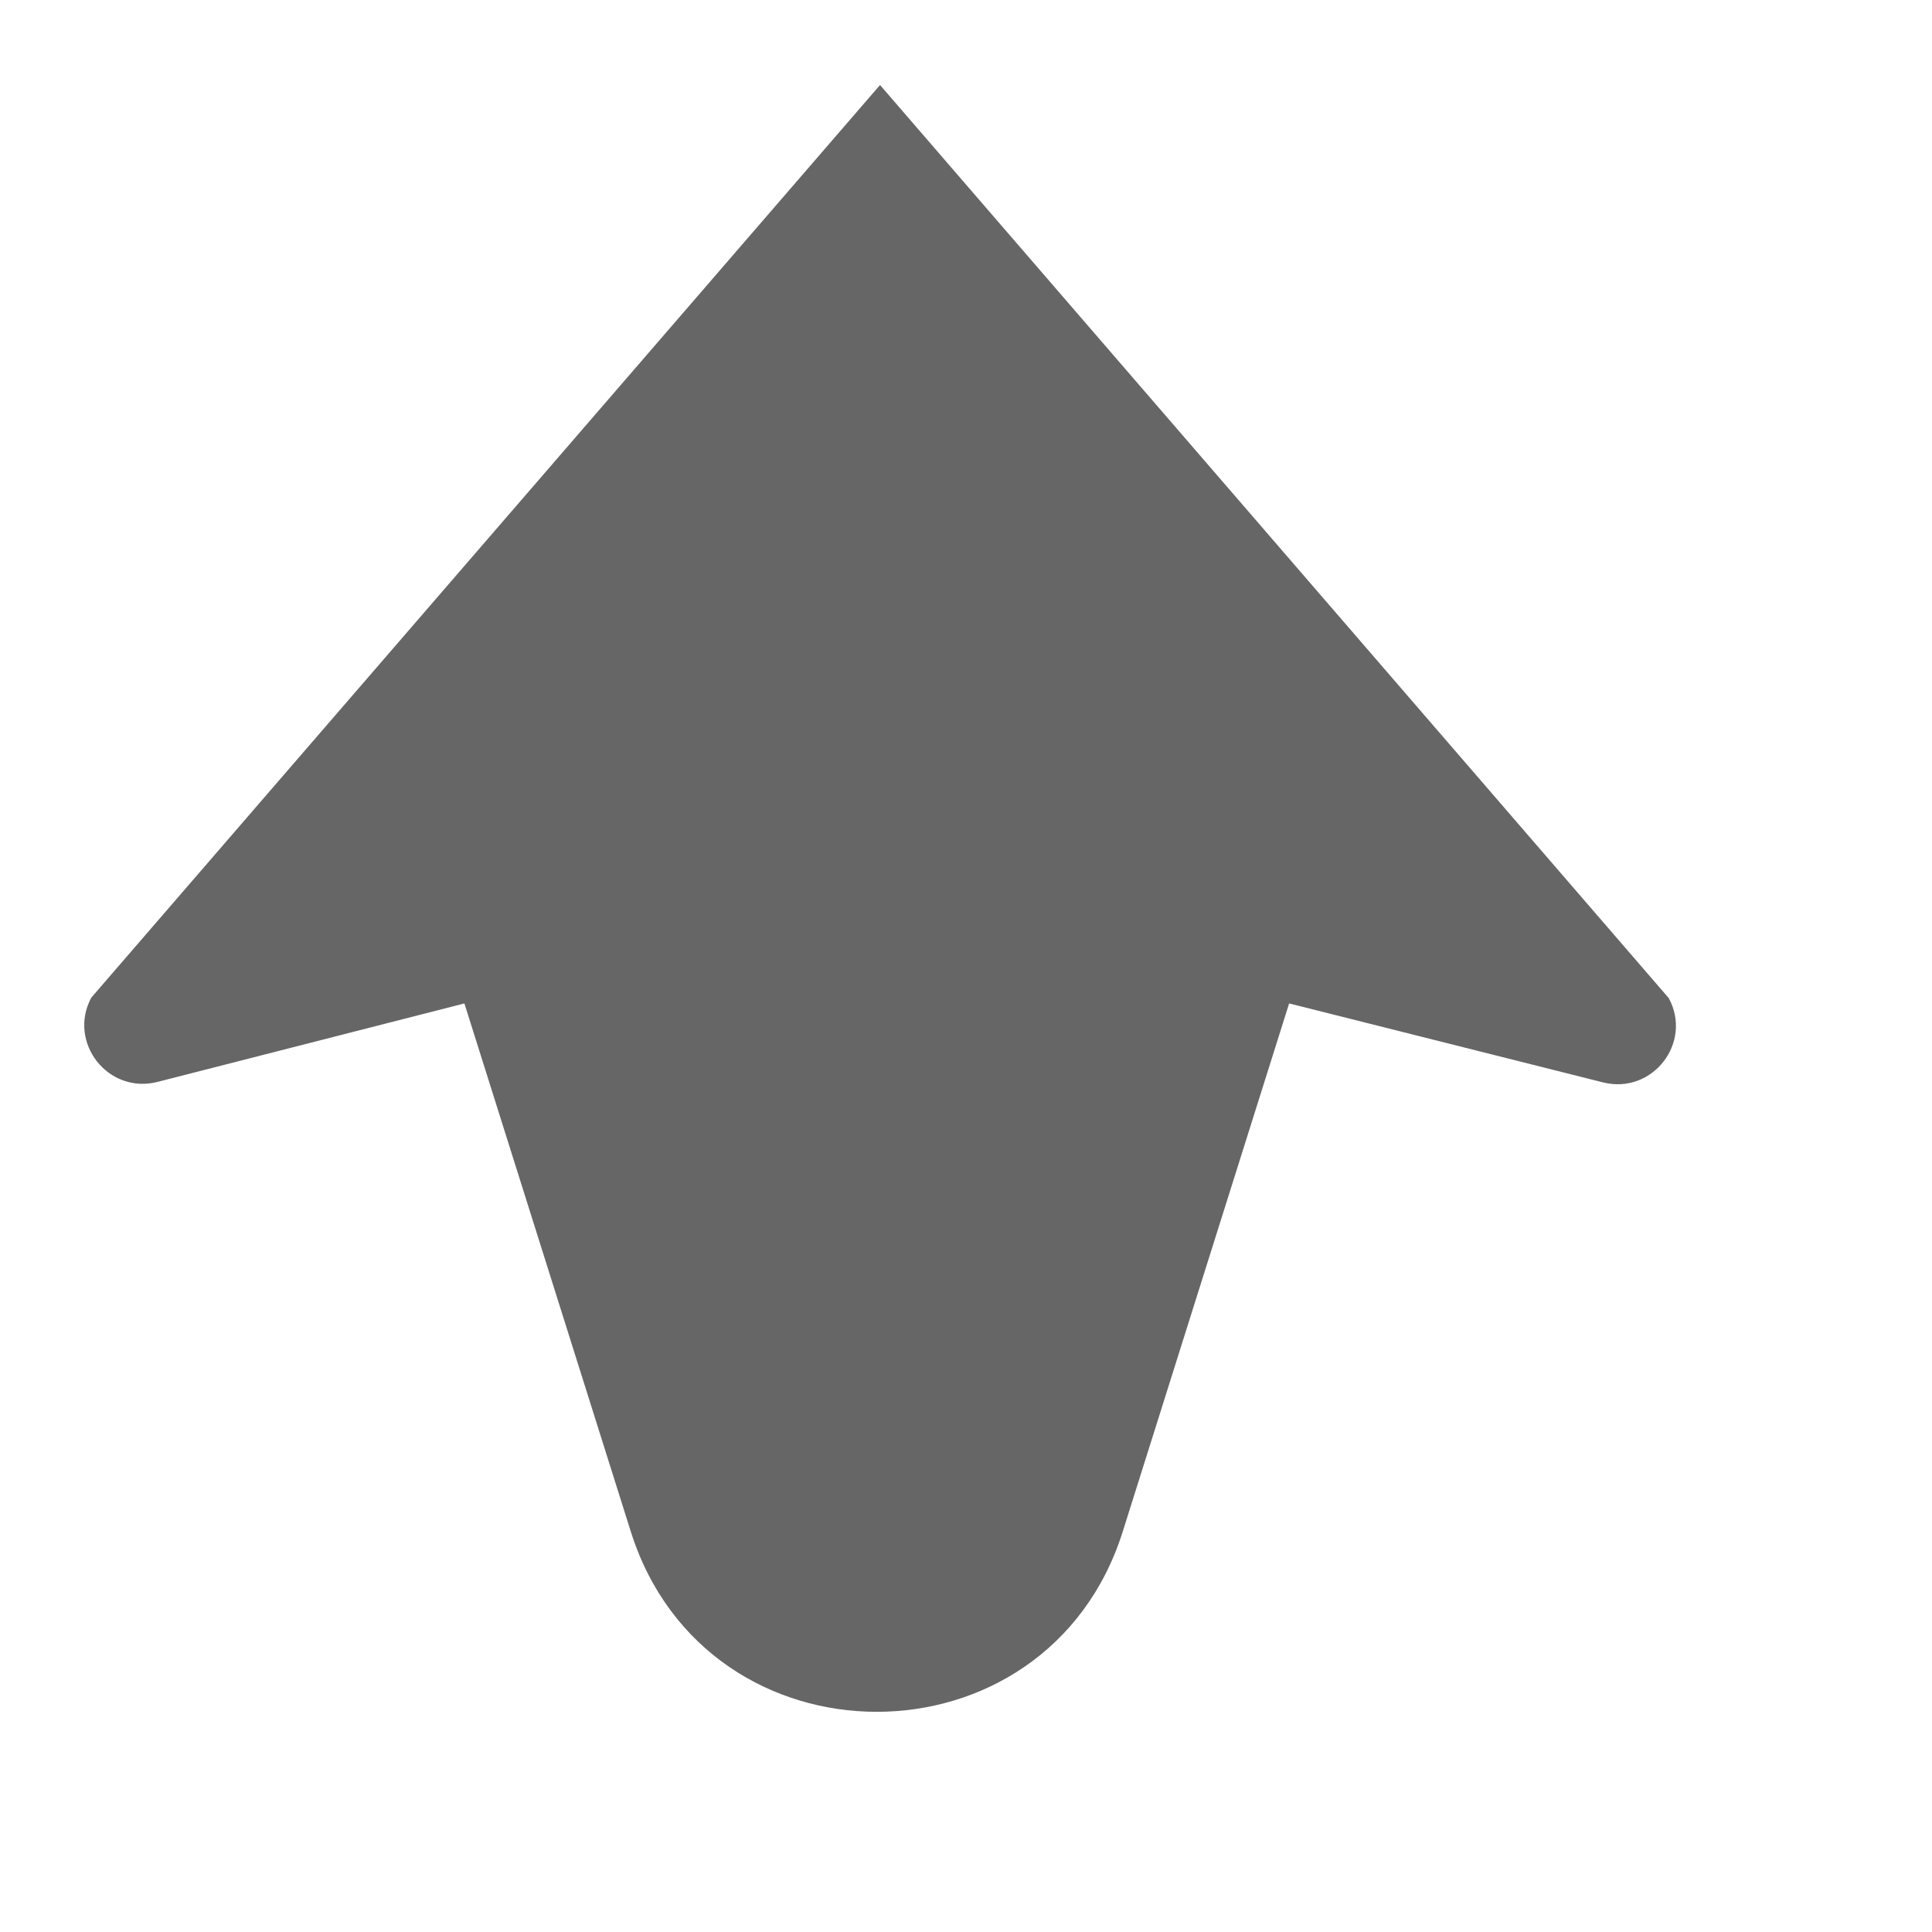 <svg xmlns="http://www.w3.org/2000/svg" width="8" height="8" viewBox="0 0 8 8" fill="none">
<path d="M3.644 0.352L0.378 4.131C0.279 4.316 0.447 4.532 0.652 4.48L1.923 4.155L2.612 6.342C2.926 7.337 4.335 7.337 4.649 6.342L5.338 4.155L6.638 4.482C6.842 4.533 7.01 4.318 6.91 4.133L3.644 0.352Z" fill="black" fill-opacity="0.6"/>
</svg>